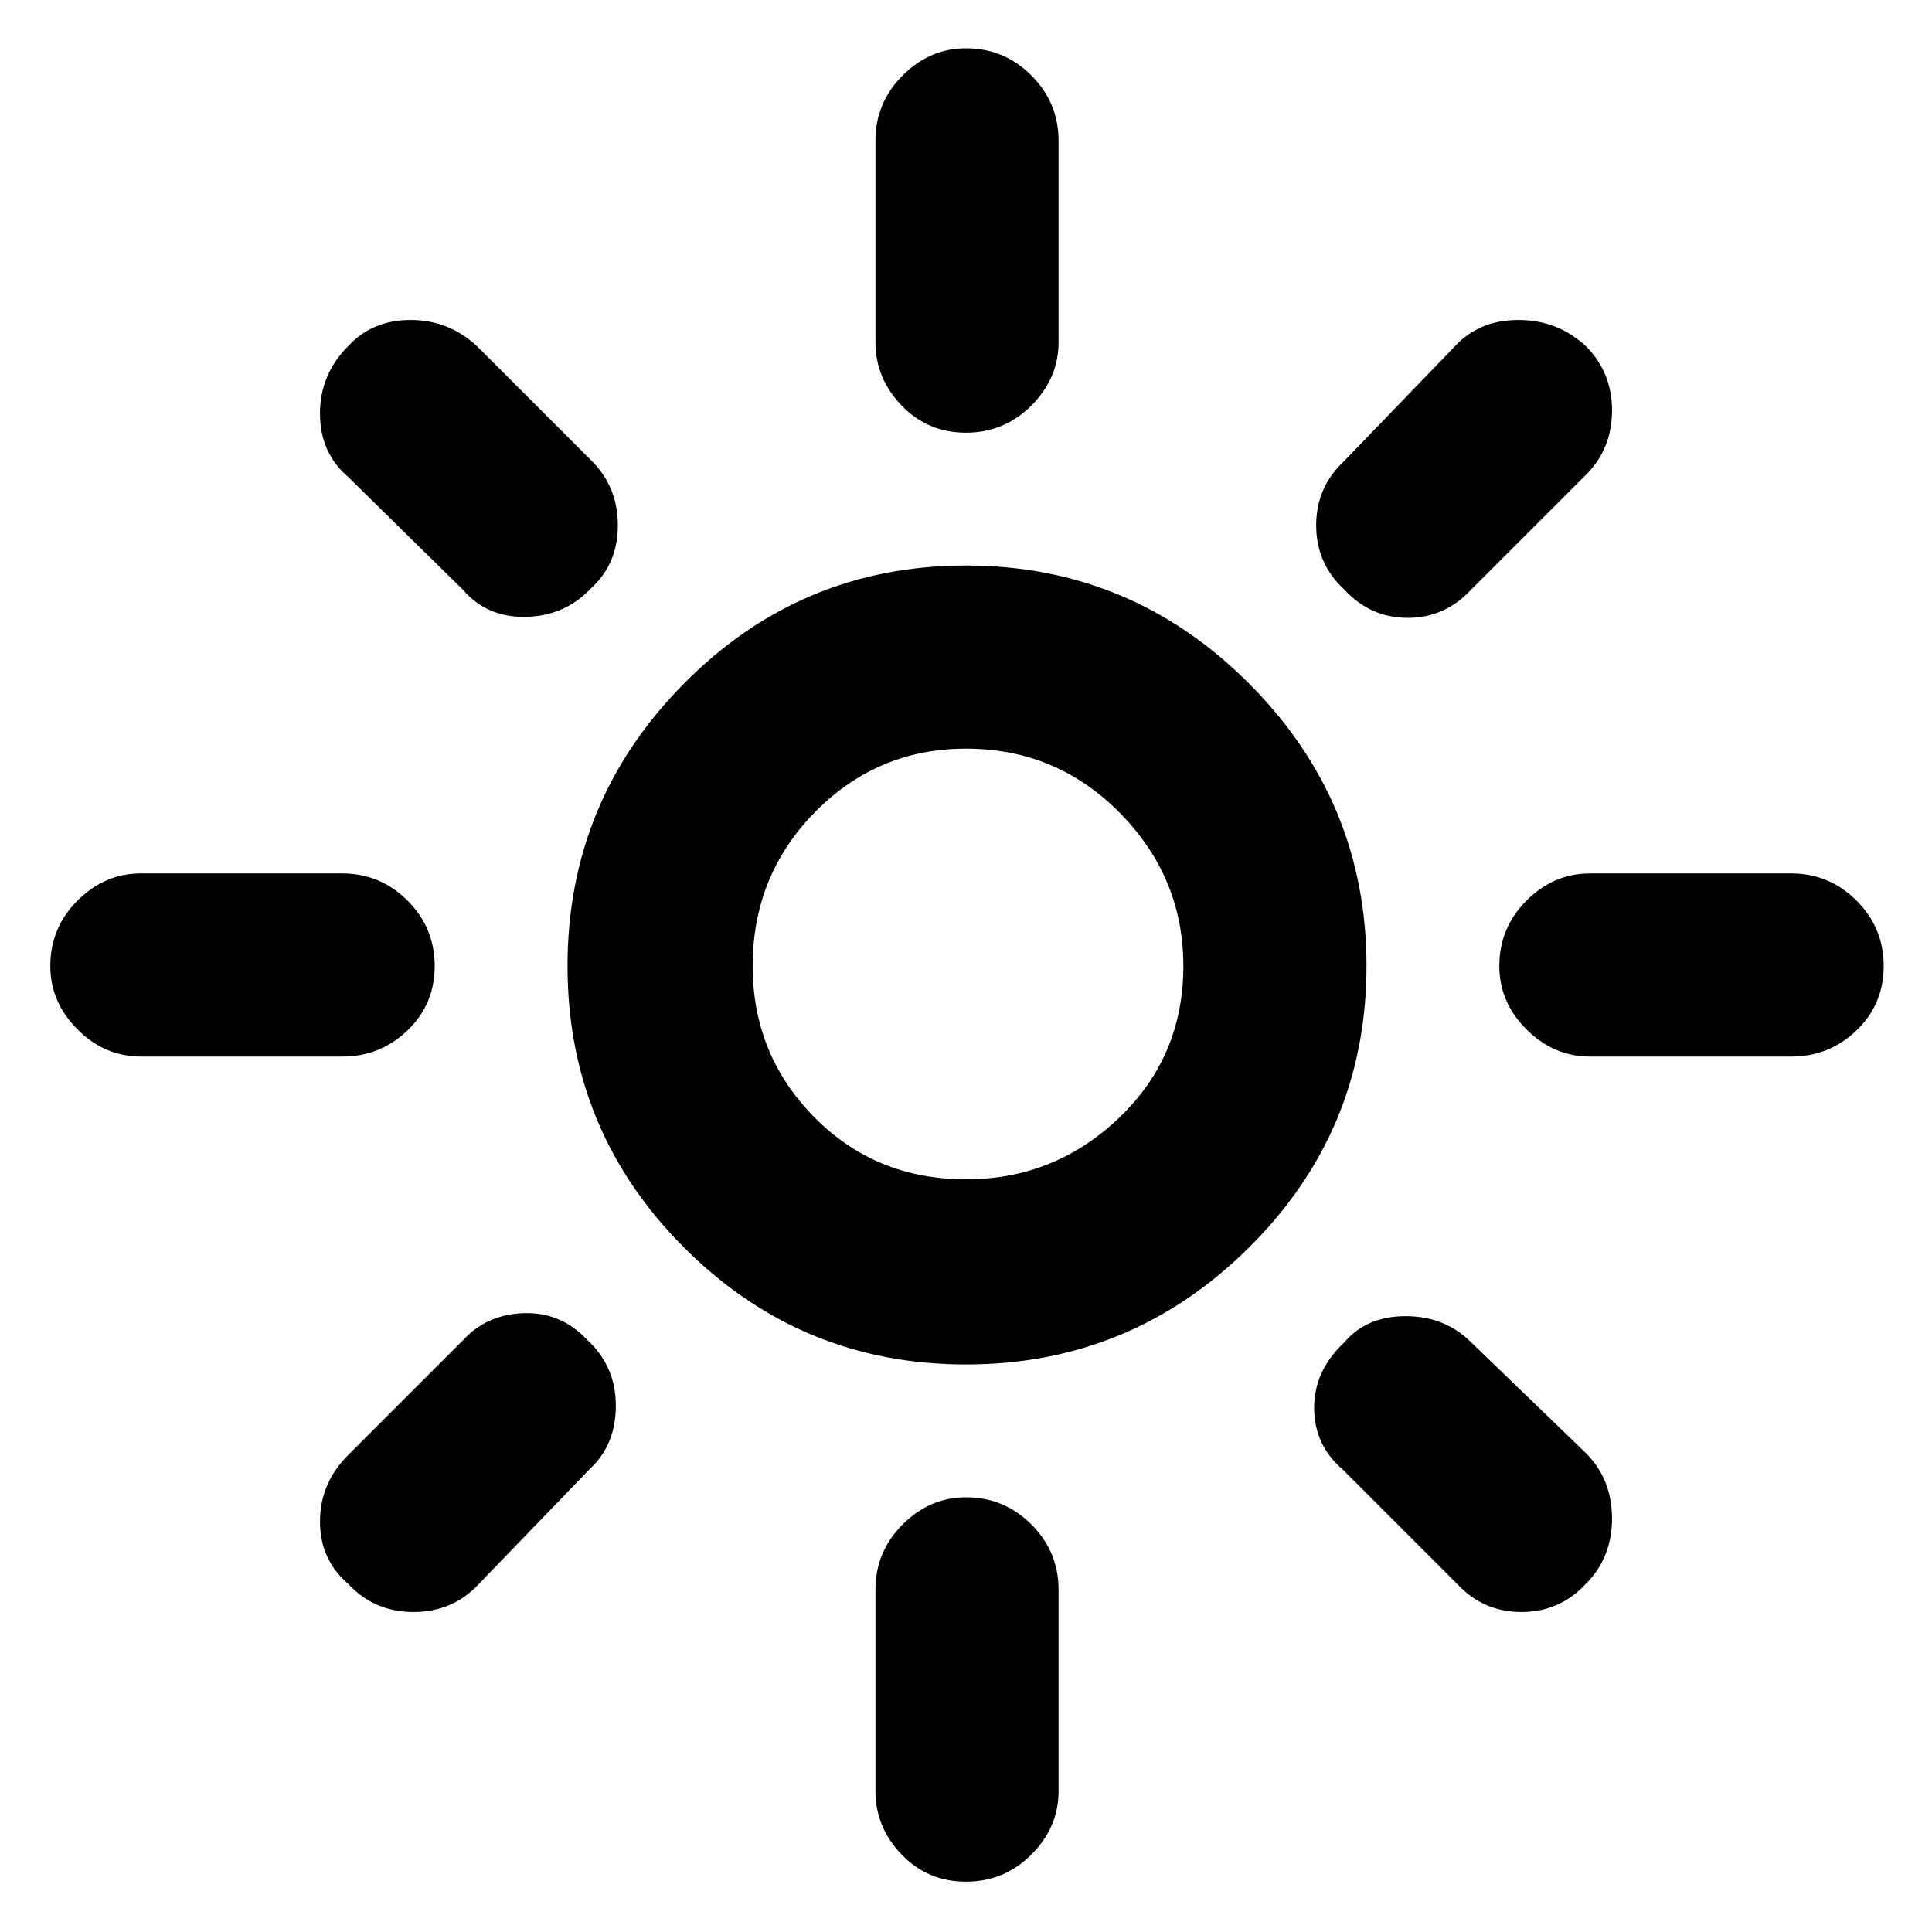 <svg xmlns="http://www.w3.org/2000/svg" height="48" width="48"><path d="M24 29.3Q26.2 29.3 27.8 27.775Q29.4 26.25 29.4 24Q29.4 21.8 27.825 20.2Q26.25 18.6 24 18.6Q21.8 18.6 20.25 20.175Q18.7 21.75 18.7 24Q18.7 26.2 20.225 27.75Q21.75 29.3 24 29.3ZM24 33.9Q19.9 33.9 17 31Q14.1 28.1 14.1 24Q14.1 19.9 17 16.975Q19.9 14.05 24 14.05Q28.1 14.05 31.025 16.975Q33.95 19.9 33.95 24Q33.95 28.1 31.025 31Q28.1 33.9 24 33.9ZM3.5 26.25Q2.6 26.25 1.925 25.575Q1.25 24.9 1.25 24Q1.25 23.05 1.925 22.375Q2.6 21.7 3.5 21.7H8.5Q9.45 21.7 10.125 22.375Q10.8 23.05 10.8 24Q10.8 24.95 10.125 25.6Q9.45 26.25 8.5 26.25ZM39.5 26.25Q38.6 26.25 37.925 25.575Q37.25 24.9 37.25 24Q37.25 23.05 37.925 22.375Q38.6 21.7 39.5 21.7H44.5Q45.45 21.7 46.125 22.375Q46.8 23.05 46.8 24Q46.8 24.95 46.125 25.6Q45.45 26.25 44.5 26.25ZM24 10.75Q23.05 10.75 22.4 10.075Q21.75 9.4 21.75 8.5V3.5Q21.75 2.55 22.425 1.875Q23.1 1.2 24 1.2Q24.95 1.2 25.625 1.875Q26.3 2.55 26.3 3.5V8.5Q26.3 9.4 25.625 10.075Q24.95 10.75 24 10.75ZM24 46.75Q23.05 46.75 22.4 46.075Q21.75 45.4 21.75 44.5V39.5Q21.75 38.55 22.425 37.875Q23.1 37.2 24 37.2Q24.95 37.2 25.625 37.875Q26.3 38.55 26.3 39.5V44.5Q26.3 45.4 25.625 46.075Q24.95 46.75 24 46.75ZM11.5 14.65 8.65 11.85Q7.95 11.25 7.95 10.275Q7.95 9.3 8.65 8.6Q9.25 7.95 10.2 7.95Q11.15 7.95 11.85 8.6L14.7 11.45Q15.35 12.1 15.35 13.05Q15.35 14 14.7 14.6Q14.05 15.3 13.075 15.325Q12.1 15.35 11.5 14.65ZM36.2 39.35 33.35 36.5Q32.65 35.9 32.65 34.975Q32.65 34.05 33.4 33.35Q33.95 32.7 34.925 32.7Q35.9 32.7 36.55 33.35L39.4 36.1Q40.05 36.75 40.05 37.725Q40.05 38.7 39.4 39.35Q38.75 40.05 37.8 40.05Q36.85 40.05 36.2 39.35ZM33.4 14.65Q32.7 14 32.7 13.05Q32.7 12.1 33.4 11.45L36.15 8.6Q36.75 7.95 37.725 7.95Q38.7 7.95 39.4 8.6Q40.05 9.25 40.05 10.2Q40.05 11.15 39.4 11.8L36.55 14.65Q35.9 15.35 34.975 15.35Q34.05 15.35 33.4 14.65ZM8.65 39.35Q7.95 38.75 7.95 37.8Q7.95 36.85 8.65 36.15L11.5 33.3Q12.1 32.65 13.025 32.625Q13.95 32.6 14.6 33.3Q15.3 33.95 15.3 34.925Q15.3 35.9 14.65 36.5L11.9 39.35Q11.25 40.05 10.275 40.05Q9.3 40.05 8.65 39.35ZM24 24Q24 24 24 24Q24 24 24 24Q24 24 24 24Q24 24 24 24Q24 24 24 24Q24 24 24 24Q24 24 24 24Q24 24 24 24Z"/></svg>